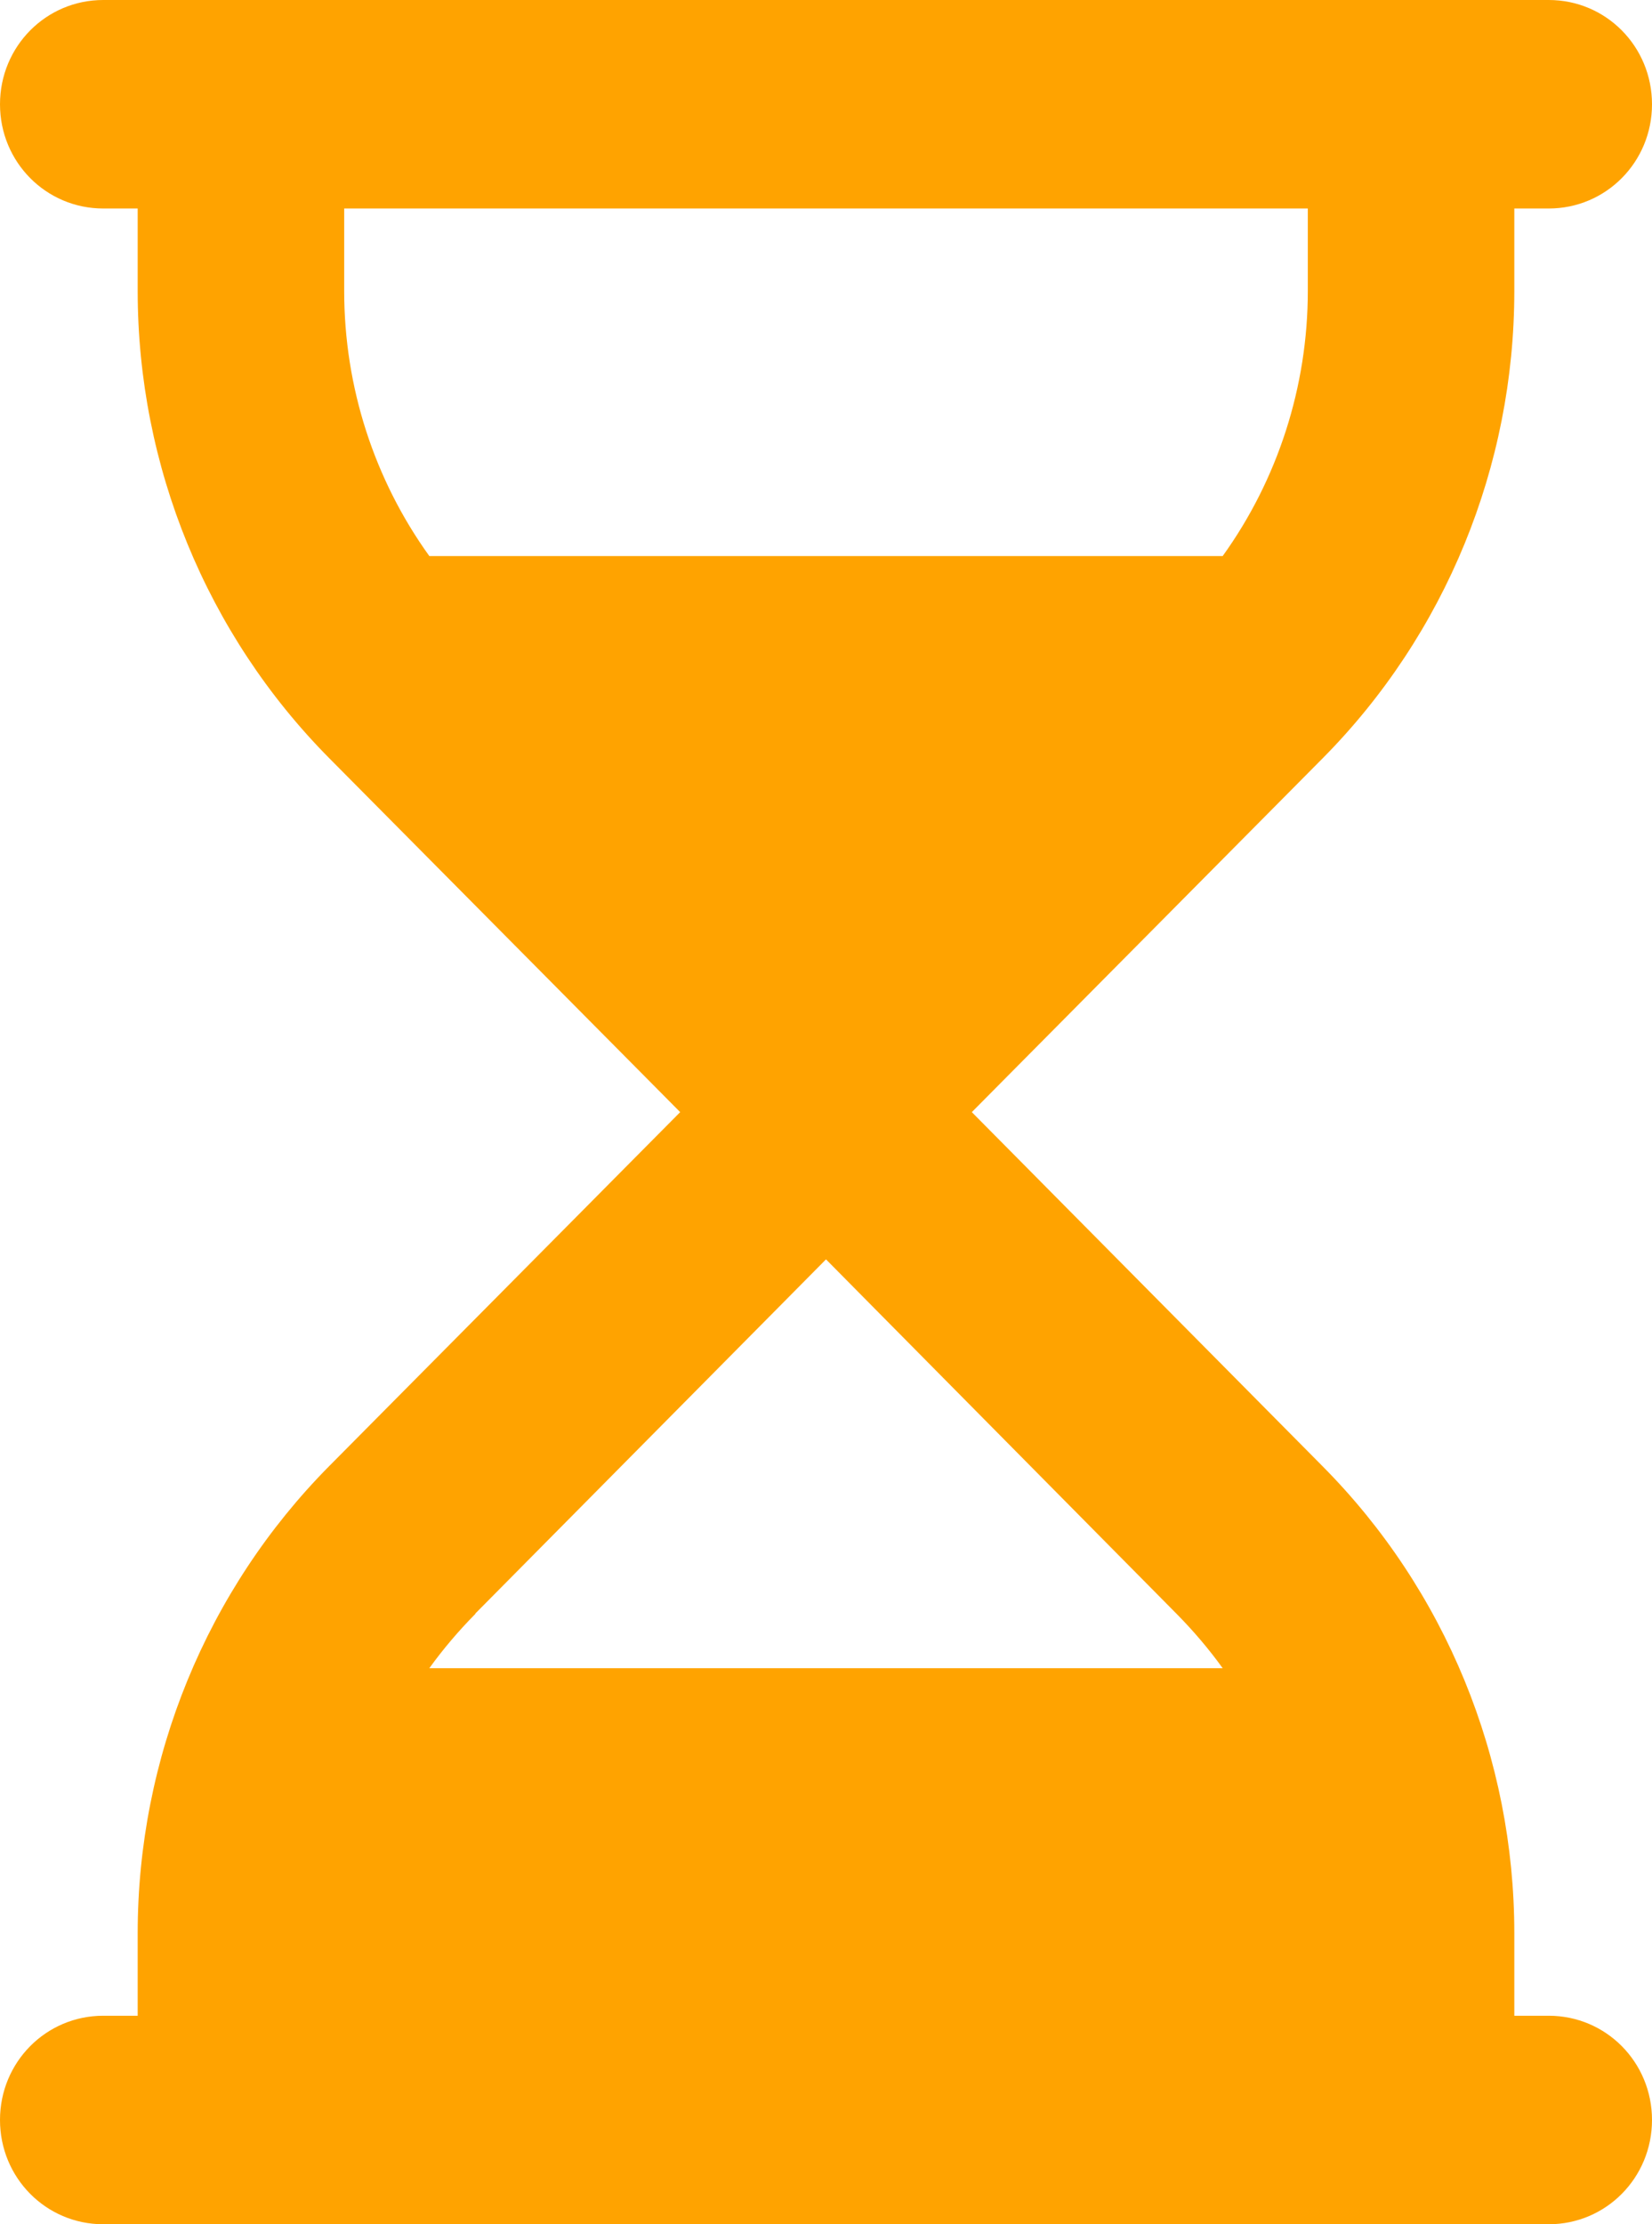 <svg width="26" height="35" viewBox="0 0 26 35" fill="none" xmlns="http://www.w3.org/2000/svg">
<g clip-path="url(#clip0_118_4422)">
<path d="M0 1.641C0 0.731 0.724 0 1.625 0H24.375C25.276 0 26 0.731 26 1.641C26 2.55 25.276 3.281 24.375 3.281H23.833V4.58C23.833 7.335 22.75 9.98 20.82 11.929L15.295 17.5L20.814 23.071C22.75 25.02 23.833 27.665 23.833 30.42V31.719H24.375C25.276 31.719 26 32.45 26 33.359C26 34.269 25.276 35 24.375 35H1.625C0.724 35 0 34.269 0 33.359C0 32.45 0.724 31.719 1.625 31.719H2.167V30.42C2.167 27.665 3.25 25.02 5.18 23.071L10.705 17.5L5.18 11.929C3.25 9.98 2.167 7.335 2.167 4.58V3.281H1.625C0.724 3.281 0 2.55 0 1.641ZM7.482 25.395C7.218 25.662 6.974 25.949 6.757 26.25H19.243C19.026 25.949 18.782 25.662 18.518 25.395L13 19.817L7.482 25.389V25.395ZM19.243 8.75C20.109 7.547 20.583 6.084 20.583 4.58V3.281H5.417V4.58C5.417 6.091 5.891 7.547 6.757 8.75H19.243Z" fill="#FFA300"/>
</g>
<defs>
<clipPath id="clip0_118_4422">
<rect width="26" height="35" fill="white"/>
</clipPath>
</defs>
</svg>
